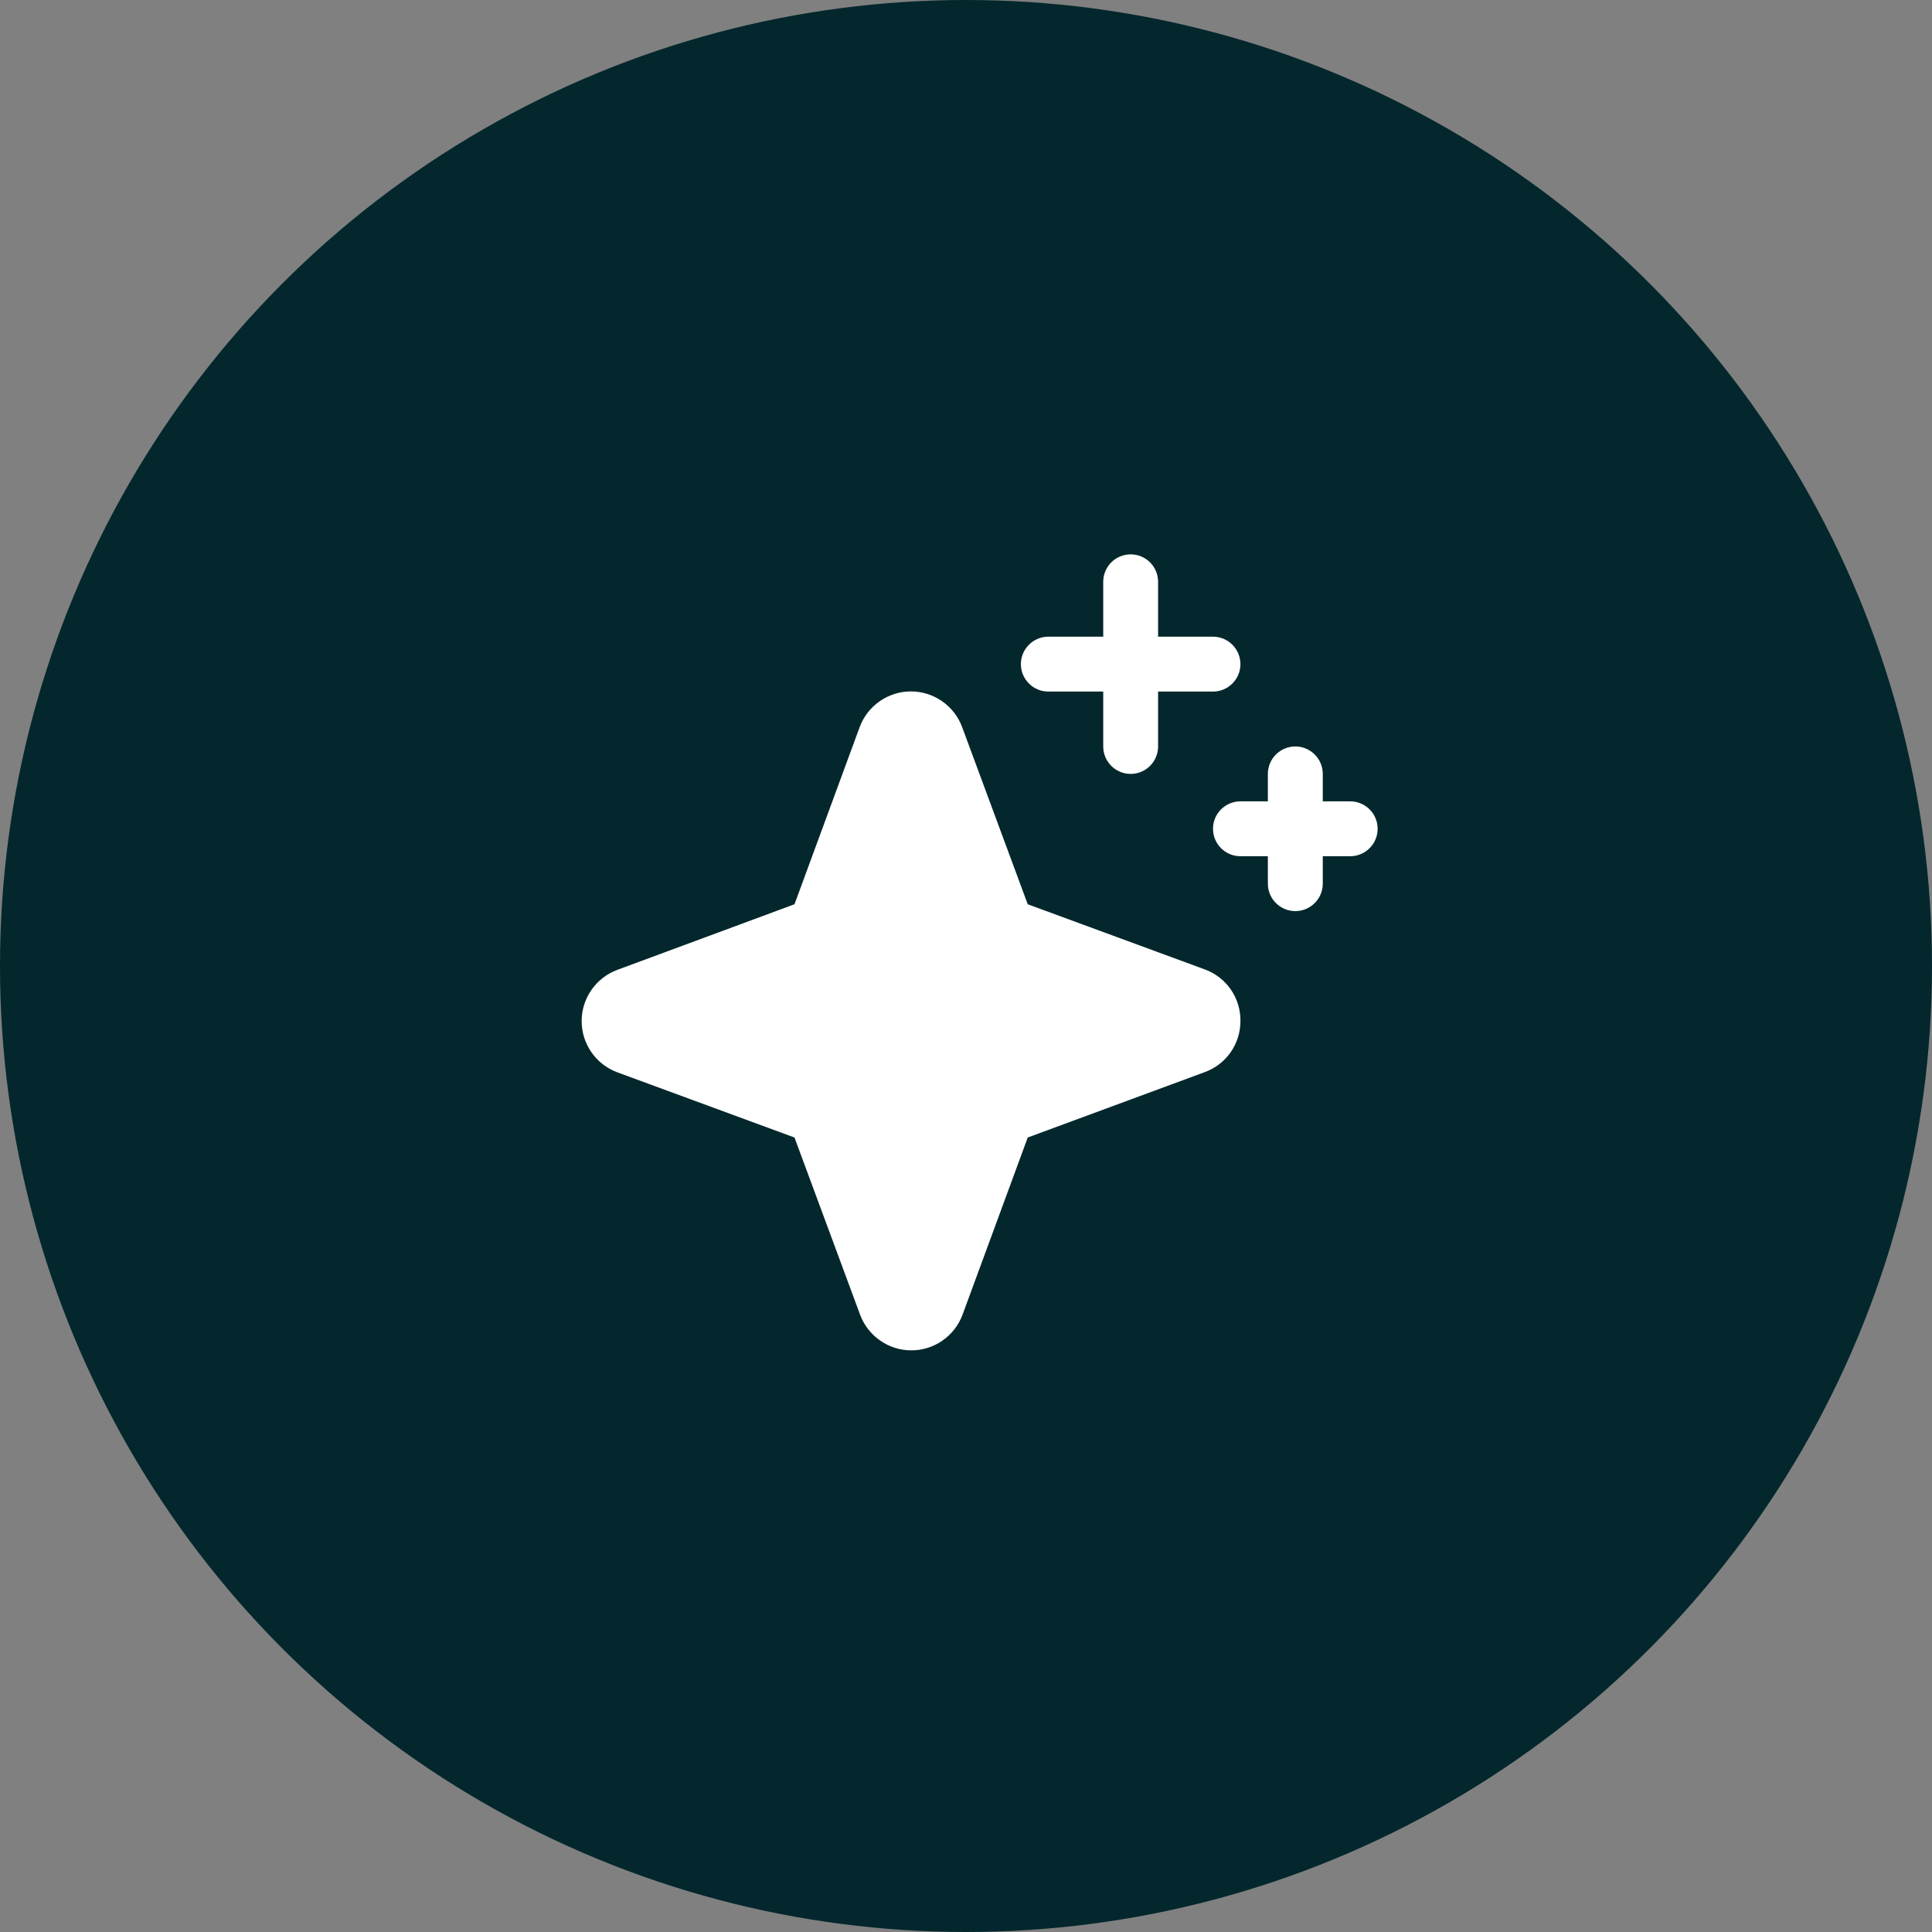 <svg width="66" height="66" viewBox="0 0 66 66" fill="none" xmlns="http://www.w3.org/2000/svg">
<rect x="0" y="0" width="66" height="66" fill="#808080" stroke="none"/>
<circle cx="33" cy="33" r="33" fill="#03272C"/>
<path d="M42.375 34.875C42.377 35.257 42.261 35.631 42.043 35.944C41.824 36.258 41.513 36.496 41.154 36.626L35.109 38.859L32.883 44.909C32.751 45.267 32.512 45.576 32.199 45.794C31.886 46.013 31.514 46.13 31.132 46.13C30.75 46.13 30.378 46.013 30.065 45.794C29.752 45.576 29.513 45.267 29.381 44.909L27.141 38.859L21.091 36.633C20.733 36.501 20.424 36.262 20.206 35.949C19.987 35.636 19.87 35.264 19.87 34.882C19.87 34.5 19.987 34.128 20.206 33.815C20.424 33.502 20.733 33.263 21.091 33.131L27.141 30.891L29.367 24.841C29.499 24.483 29.738 24.174 30.051 23.956C30.364 23.737 30.736 23.62 31.118 23.62C31.5 23.62 31.872 23.737 32.185 23.956C32.498 24.174 32.737 24.483 32.869 24.841L35.109 30.891L41.159 33.117C41.518 33.248 41.829 33.488 42.047 33.803C42.264 34.117 42.379 34.492 42.375 34.875ZM35.812 23.625H37.688V25.5C37.688 25.749 37.786 25.987 37.962 26.163C38.138 26.339 38.376 26.438 38.625 26.438C38.874 26.438 39.112 26.339 39.288 26.163C39.464 25.987 39.562 25.749 39.562 25.5V23.625H41.438C41.686 23.625 41.925 23.526 42.1 23.35C42.276 23.175 42.375 22.936 42.375 22.688C42.375 22.439 42.276 22.2 42.1 22.025C41.925 21.849 41.686 21.75 41.438 21.75H39.562V19.875C39.562 19.626 39.464 19.388 39.288 19.212C39.112 19.036 38.874 18.938 38.625 18.938C38.376 18.938 38.138 19.036 37.962 19.212C37.786 19.388 37.688 19.626 37.688 19.875V21.75H35.812C35.564 21.75 35.325 21.849 35.15 22.025C34.974 22.2 34.875 22.439 34.875 22.688C34.875 22.936 34.974 23.175 35.15 23.35C35.325 23.526 35.564 23.625 35.812 23.625ZM46.125 27.375H45.188V26.438C45.188 26.189 45.089 25.95 44.913 25.775C44.737 25.599 44.499 25.5 44.25 25.5C44.001 25.5 43.763 25.599 43.587 25.775C43.411 25.95 43.312 26.189 43.312 26.438V27.375H42.375C42.126 27.375 41.888 27.474 41.712 27.65C41.536 27.825 41.438 28.064 41.438 28.312C41.438 28.561 41.536 28.8 41.712 28.975C41.888 29.151 42.126 29.25 42.375 29.25H43.312V30.188C43.312 30.436 43.411 30.675 43.587 30.85C43.763 31.026 44.001 31.125 44.25 31.125C44.499 31.125 44.737 31.026 44.913 30.85C45.089 30.675 45.188 30.436 45.188 30.188V29.25H46.125C46.374 29.25 46.612 29.151 46.788 28.975C46.964 28.8 47.062 28.561 47.062 28.312C47.062 28.064 46.964 27.825 46.788 27.65C46.612 27.474 46.374 27.375 46.125 27.375Z" fill="white"/>
</svg>
